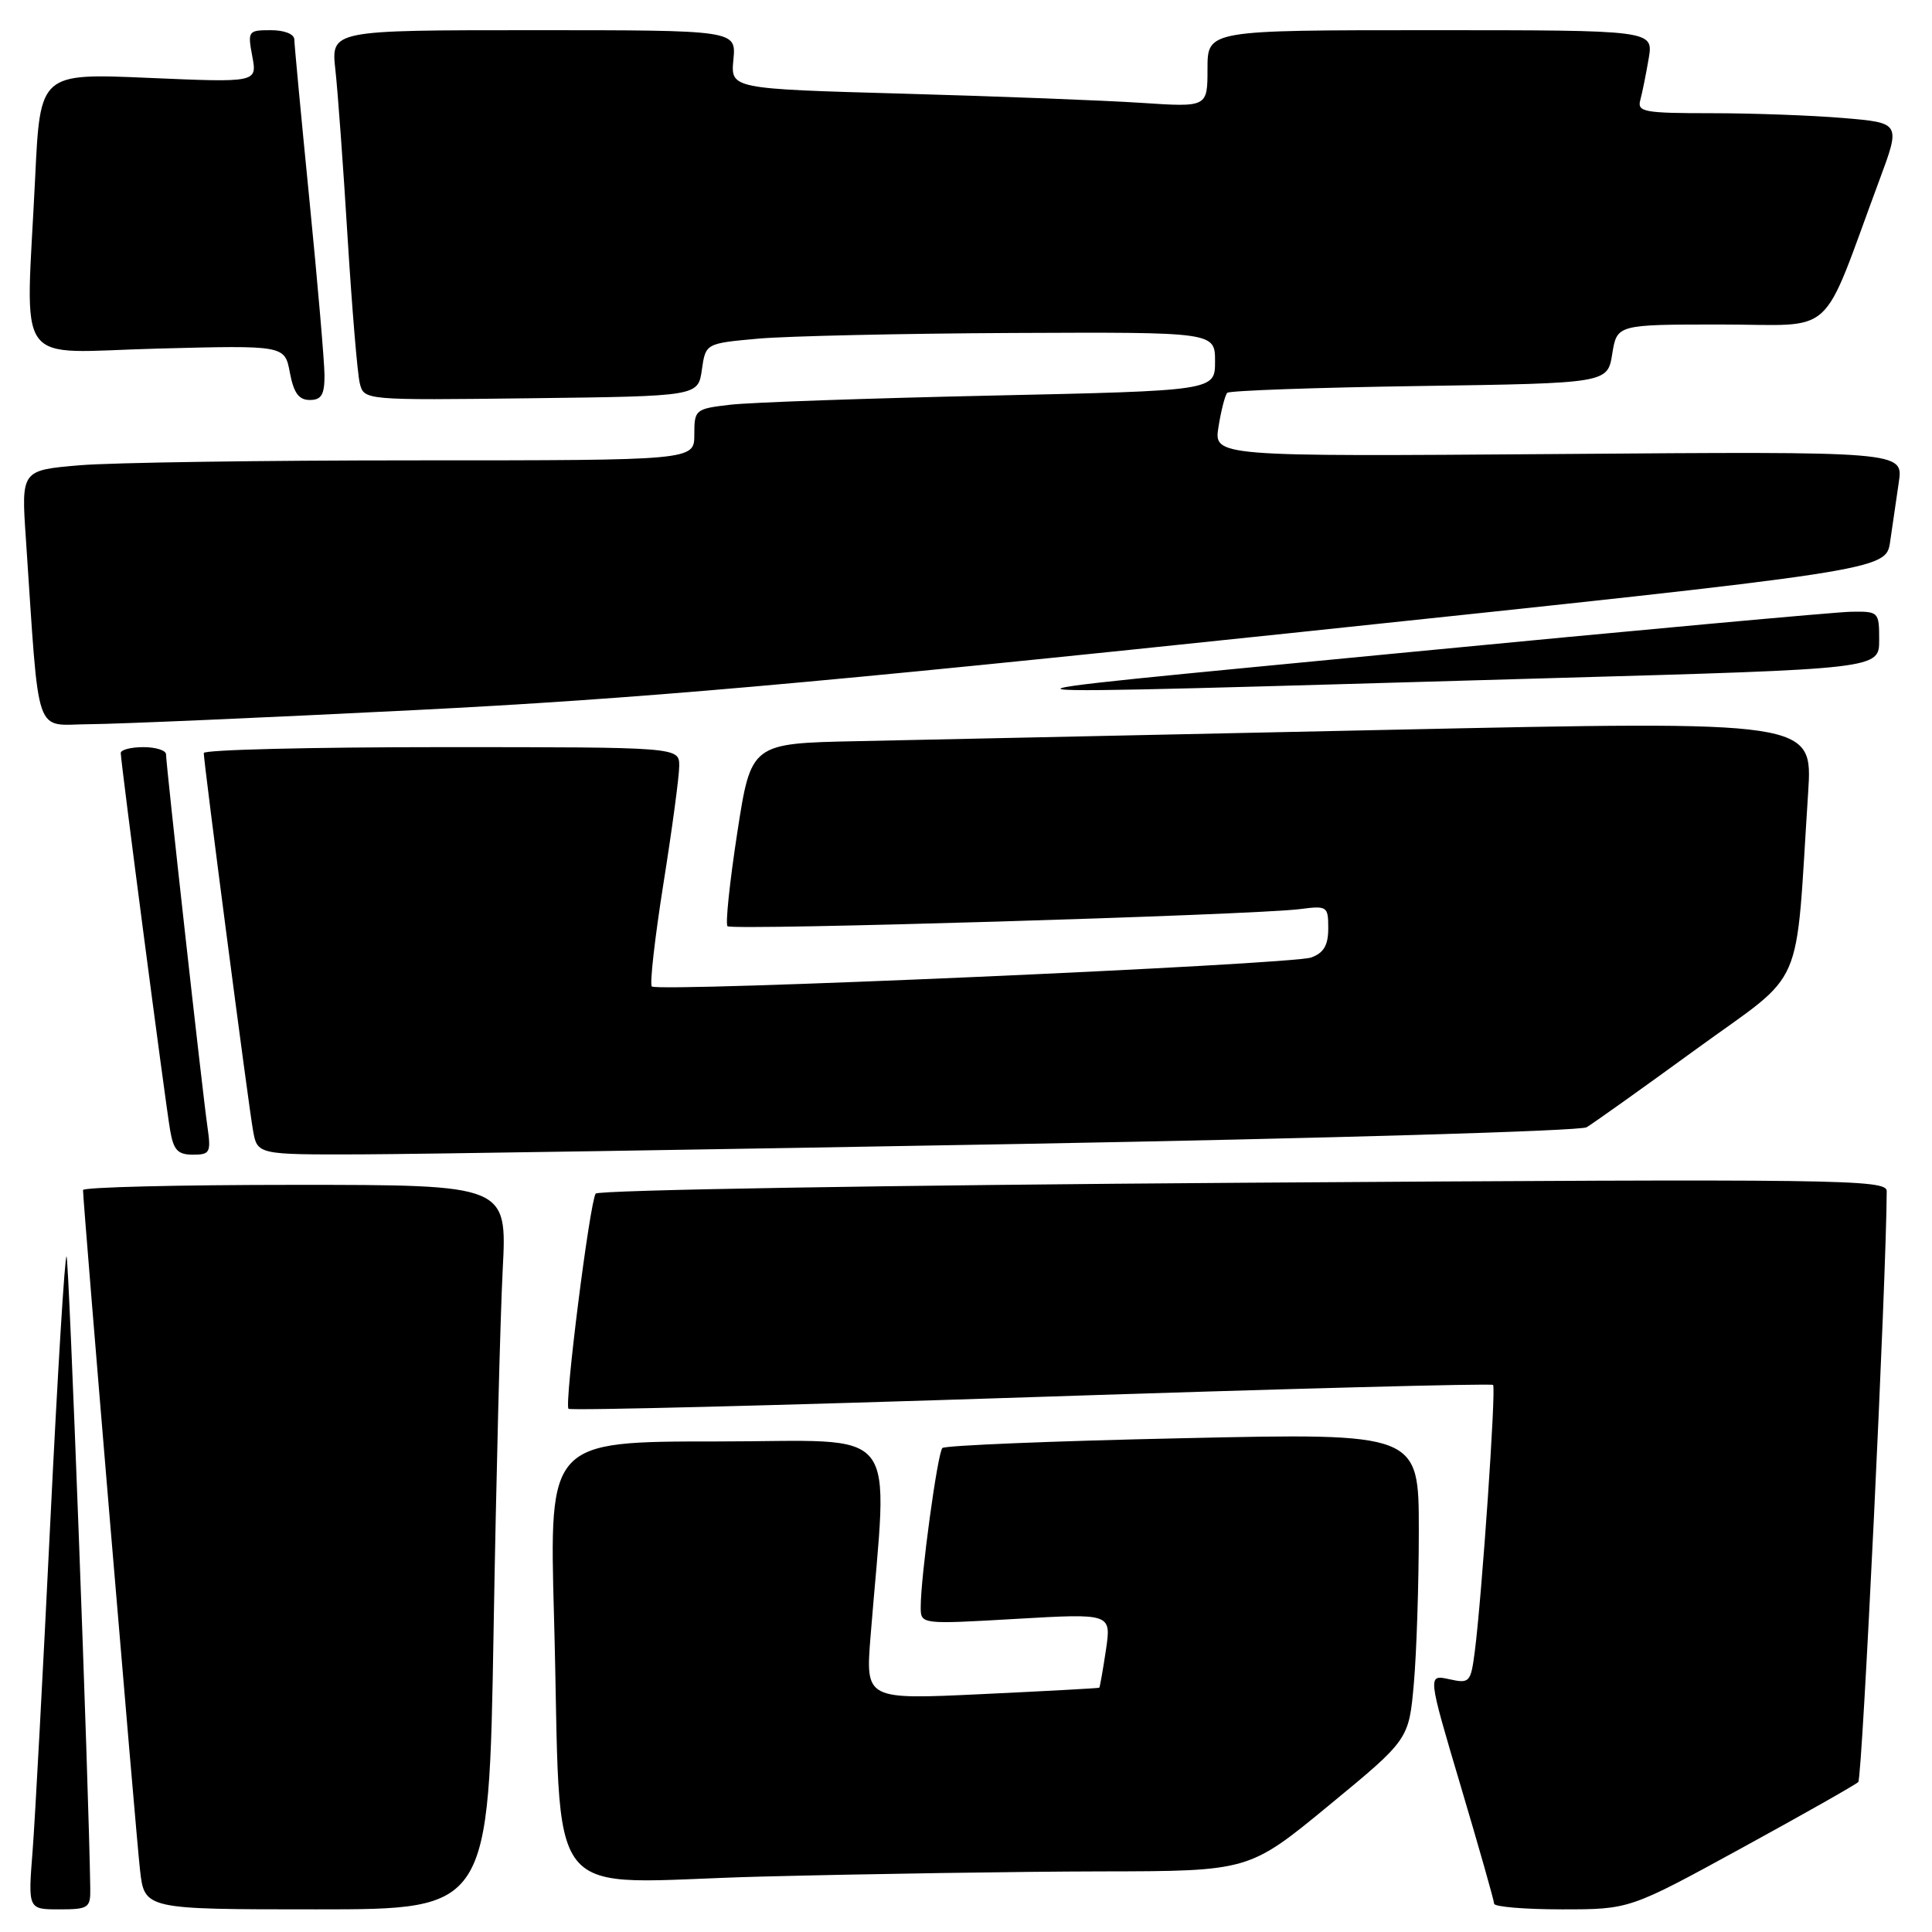 <?xml version="1.0" encoding="UTF-8" standalone="no"?>
<!DOCTYPE svg PUBLIC "-//W3C//DTD SVG 1.1//EN" "http://www.w3.org/Graphics/SVG/1.1/DTD/svg11.dtd" >
<svg xmlns="http://www.w3.org/2000/svg" xmlns:xlink="http://www.w3.org/1999/xlink" version="1.1" viewBox="0 0 256 256">
 <g >
 <path fill="currentColor"
d=" M 11.96 250.25 C 11.78 236.98 9.14 166.81 8.82 166.49 C 8.59 166.25 7.62 182.14 6.66 201.78 C 5.70 221.43 4.65 240.99 4.32 245.25 C 3.71 253.00 3.71 253.00 7.86 253.00 C 11.72 253.00 12.00 252.81 11.96 250.25 Z  M 65.40 216.25 C 65.74 196.04 66.29 174.44 66.61 168.25 C 67.20 157.00 67.20 157.00 39.10 157.00 C 23.64 157.00 11.00 157.31 11.00 157.69 C 11.00 159.35 18.01 243.03 18.55 247.75 C 19.14 253.00 19.14 253.00 41.96 253.00 C 64.77 253.00 64.77 253.00 65.40 216.25 Z  M 230.72 244.91 C 238.85 240.46 245.83 236.51 246.23 236.13 C 246.77 235.62 249.97 169.11 250.00 157.83 C 250.00 156.27 244.03 156.19 164.75 156.72 C 117.86 157.04 79.25 157.68 78.93 158.16 C 78.13 159.38 74.76 186.09 75.33 186.67 C 75.59 186.93 103.17 186.23 136.63 185.13 C 170.08 184.02 197.63 183.29 197.84 183.51 C 198.26 183.92 196.36 211.48 195.42 218.81 C 194.88 222.95 194.74 223.10 192.01 222.50 C 189.16 221.88 189.16 221.88 193.56 236.69 C 195.98 244.83 197.97 251.84 197.98 252.25 C 197.99 252.66 202.03 253.00 206.97 253.00 C 215.93 253.00 215.93 253.00 230.72 244.91 Z  M 145.91 247.97 C 165.50 247.94 165.50 247.94 176.09 239.22 C 186.68 230.50 186.68 230.50 187.34 223.10 C 187.70 219.03 188.00 209.89 188.00 202.79 C 188.00 189.88 188.00 189.88 156.75 190.57 C 139.56 190.94 125.22 191.53 124.87 191.87 C 124.23 192.52 122.00 208.86 122.00 212.94 C 122.00 215.24 122.00 215.24 134.63 214.51 C 147.26 213.78 147.26 213.78 146.54 218.64 C 146.14 221.31 145.74 223.56 145.66 223.63 C 145.57 223.70 138.57 224.08 130.09 224.48 C 114.69 225.21 114.69 225.21 115.35 216.85 C 117.64 188.14 119.88 191.00 95.03 191.00 C 72.77 191.00 72.77 191.00 73.41 214.25 C 74.50 253.59 71.19 249.42 100.78 248.66 C 114.83 248.30 135.14 247.99 145.91 247.97 Z  M 27.48 149.25 C 26.83 144.76 22.00 101.32 22.00 99.95 C 22.00 99.43 20.65 99.00 19.00 99.00 C 17.35 99.00 16.00 99.35 16.00 99.78 C 16.00 100.93 21.89 145.95 22.54 149.75 C 22.99 152.39 23.55 153.00 25.56 153.00 C 27.84 153.00 27.98 152.72 27.48 149.25 Z  M 135.12 151.58 C 175.61 150.85 209.40 149.86 210.23 149.37 C 211.05 148.89 217.60 144.23 224.78 139.00 C 239.43 128.35 237.83 132.00 239.59 105.00 C 240.20 95.50 240.20 95.50 183.85 96.71 C 152.86 97.37 121.21 98.05 113.51 98.21 C 99.52 98.50 99.52 98.50 97.69 110.35 C 96.69 116.86 96.10 122.44 96.40 122.73 C 96.99 123.32 166.12 121.25 172.25 120.46 C 175.87 119.99 176.00 120.09 176.00 123.01 C 176.00 125.25 175.41 126.26 173.75 126.87 C 171.12 127.82 87.18 131.51 86.37 130.71 C 86.07 130.41 86.77 124.27 87.91 117.07 C 89.06 109.86 90.00 102.85 90.00 101.49 C 90.00 99.00 90.00 99.00 58.50 99.00 C 41.17 99.00 27.00 99.35 27.00 99.78 C 27.00 101.05 32.89 146.20 33.52 149.75 C 34.09 153.00 34.09 153.00 47.80 152.96 C 55.33 152.93 94.63 152.31 135.12 151.58 Z  M 55.00 94.09 C 84.40 92.61 106.90 90.63 170.70 83.92 C 249.89 75.58 249.89 75.58 250.45 71.79 C 250.75 69.71 251.27 66.16 251.60 63.91 C 252.21 59.81 252.21 59.81 206.52 60.16 C 160.82 60.50 160.82 60.50 161.46 56.54 C 161.81 54.36 162.33 52.34 162.62 52.05 C 162.91 51.76 174.37 51.35 188.08 51.15 C 213.01 50.78 213.01 50.78 213.63 46.89 C 214.26 43.00 214.26 43.00 228.06 43.00 C 243.56 43.00 241.09 45.25 249.02 23.89 C 251.85 16.28 251.85 16.28 244.27 15.64 C 240.11 15.29 232.24 15.00 226.78 15.00 C 217.82 15.00 216.91 14.83 217.35 13.25 C 217.61 12.29 218.11 9.81 218.46 7.75 C 219.09 4.00 219.09 4.00 189.55 4.00 C 160.00 4.00 160.00 4.00 160.00 9.11 C 160.00 14.21 160.00 14.21 151.25 13.63 C 146.44 13.31 132.22 12.76 119.66 12.41 C 96.81 11.77 96.81 11.77 97.18 7.89 C 97.55 4.00 97.55 4.00 70.70 4.00 C 43.86 4.00 43.86 4.00 44.44 9.25 C 44.76 12.14 45.49 22.15 46.06 31.50 C 46.64 40.85 47.36 49.52 47.67 50.77 C 48.23 53.04 48.23 53.04 70.36 52.77 C 92.50 52.50 92.50 52.50 93.00 49.00 C 93.50 45.50 93.50 45.50 100.50 44.87 C 104.35 44.53 119.54 44.19 134.25 44.12 C 161.00 44.00 161.00 44.00 161.00 47.89 C 161.00 51.77 161.00 51.77 131.25 52.42 C 114.89 52.78 99.36 53.32 96.75 53.63 C 92.12 54.17 92.00 54.28 92.00 57.59 C 92.00 61.00 92.00 61.00 55.15 61.00 C 34.88 61.00 14.82 61.29 10.56 61.65 C 2.81 62.31 2.81 62.31 3.43 71.40 C 5.26 98.46 4.42 96.00 11.85 95.96 C 15.51 95.94 34.92 95.10 55.00 94.09 Z  M 205.75 89.85 C 249.00 88.63 249.00 88.63 249.00 84.81 C 249.00 81.06 248.94 81.00 245.25 81.06 C 243.19 81.10 216.30 83.56 185.50 86.53 C 123.33 92.54 121.56 92.25 205.75 89.85 Z  M 43.00 49.75 C 42.99 47.96 42.09 37.50 41.00 26.50 C 39.91 15.50 39.01 5.94 39.00 5.25 C 39.00 4.52 37.71 4.00 35.89 4.00 C 32.88 4.00 32.80 4.11 33.43 7.47 C 34.08 10.94 34.08 10.94 19.70 10.32 C 5.32 9.70 5.32 9.70 4.66 23.51 C 3.42 49.37 1.51 46.69 20.87 46.19 C 37.73 45.75 37.73 45.75 38.41 49.38 C 38.92 52.07 39.59 53.00 41.05 53.00 C 42.58 53.00 43.00 52.31 43.00 49.75 Z "/>
</g>
</svg>